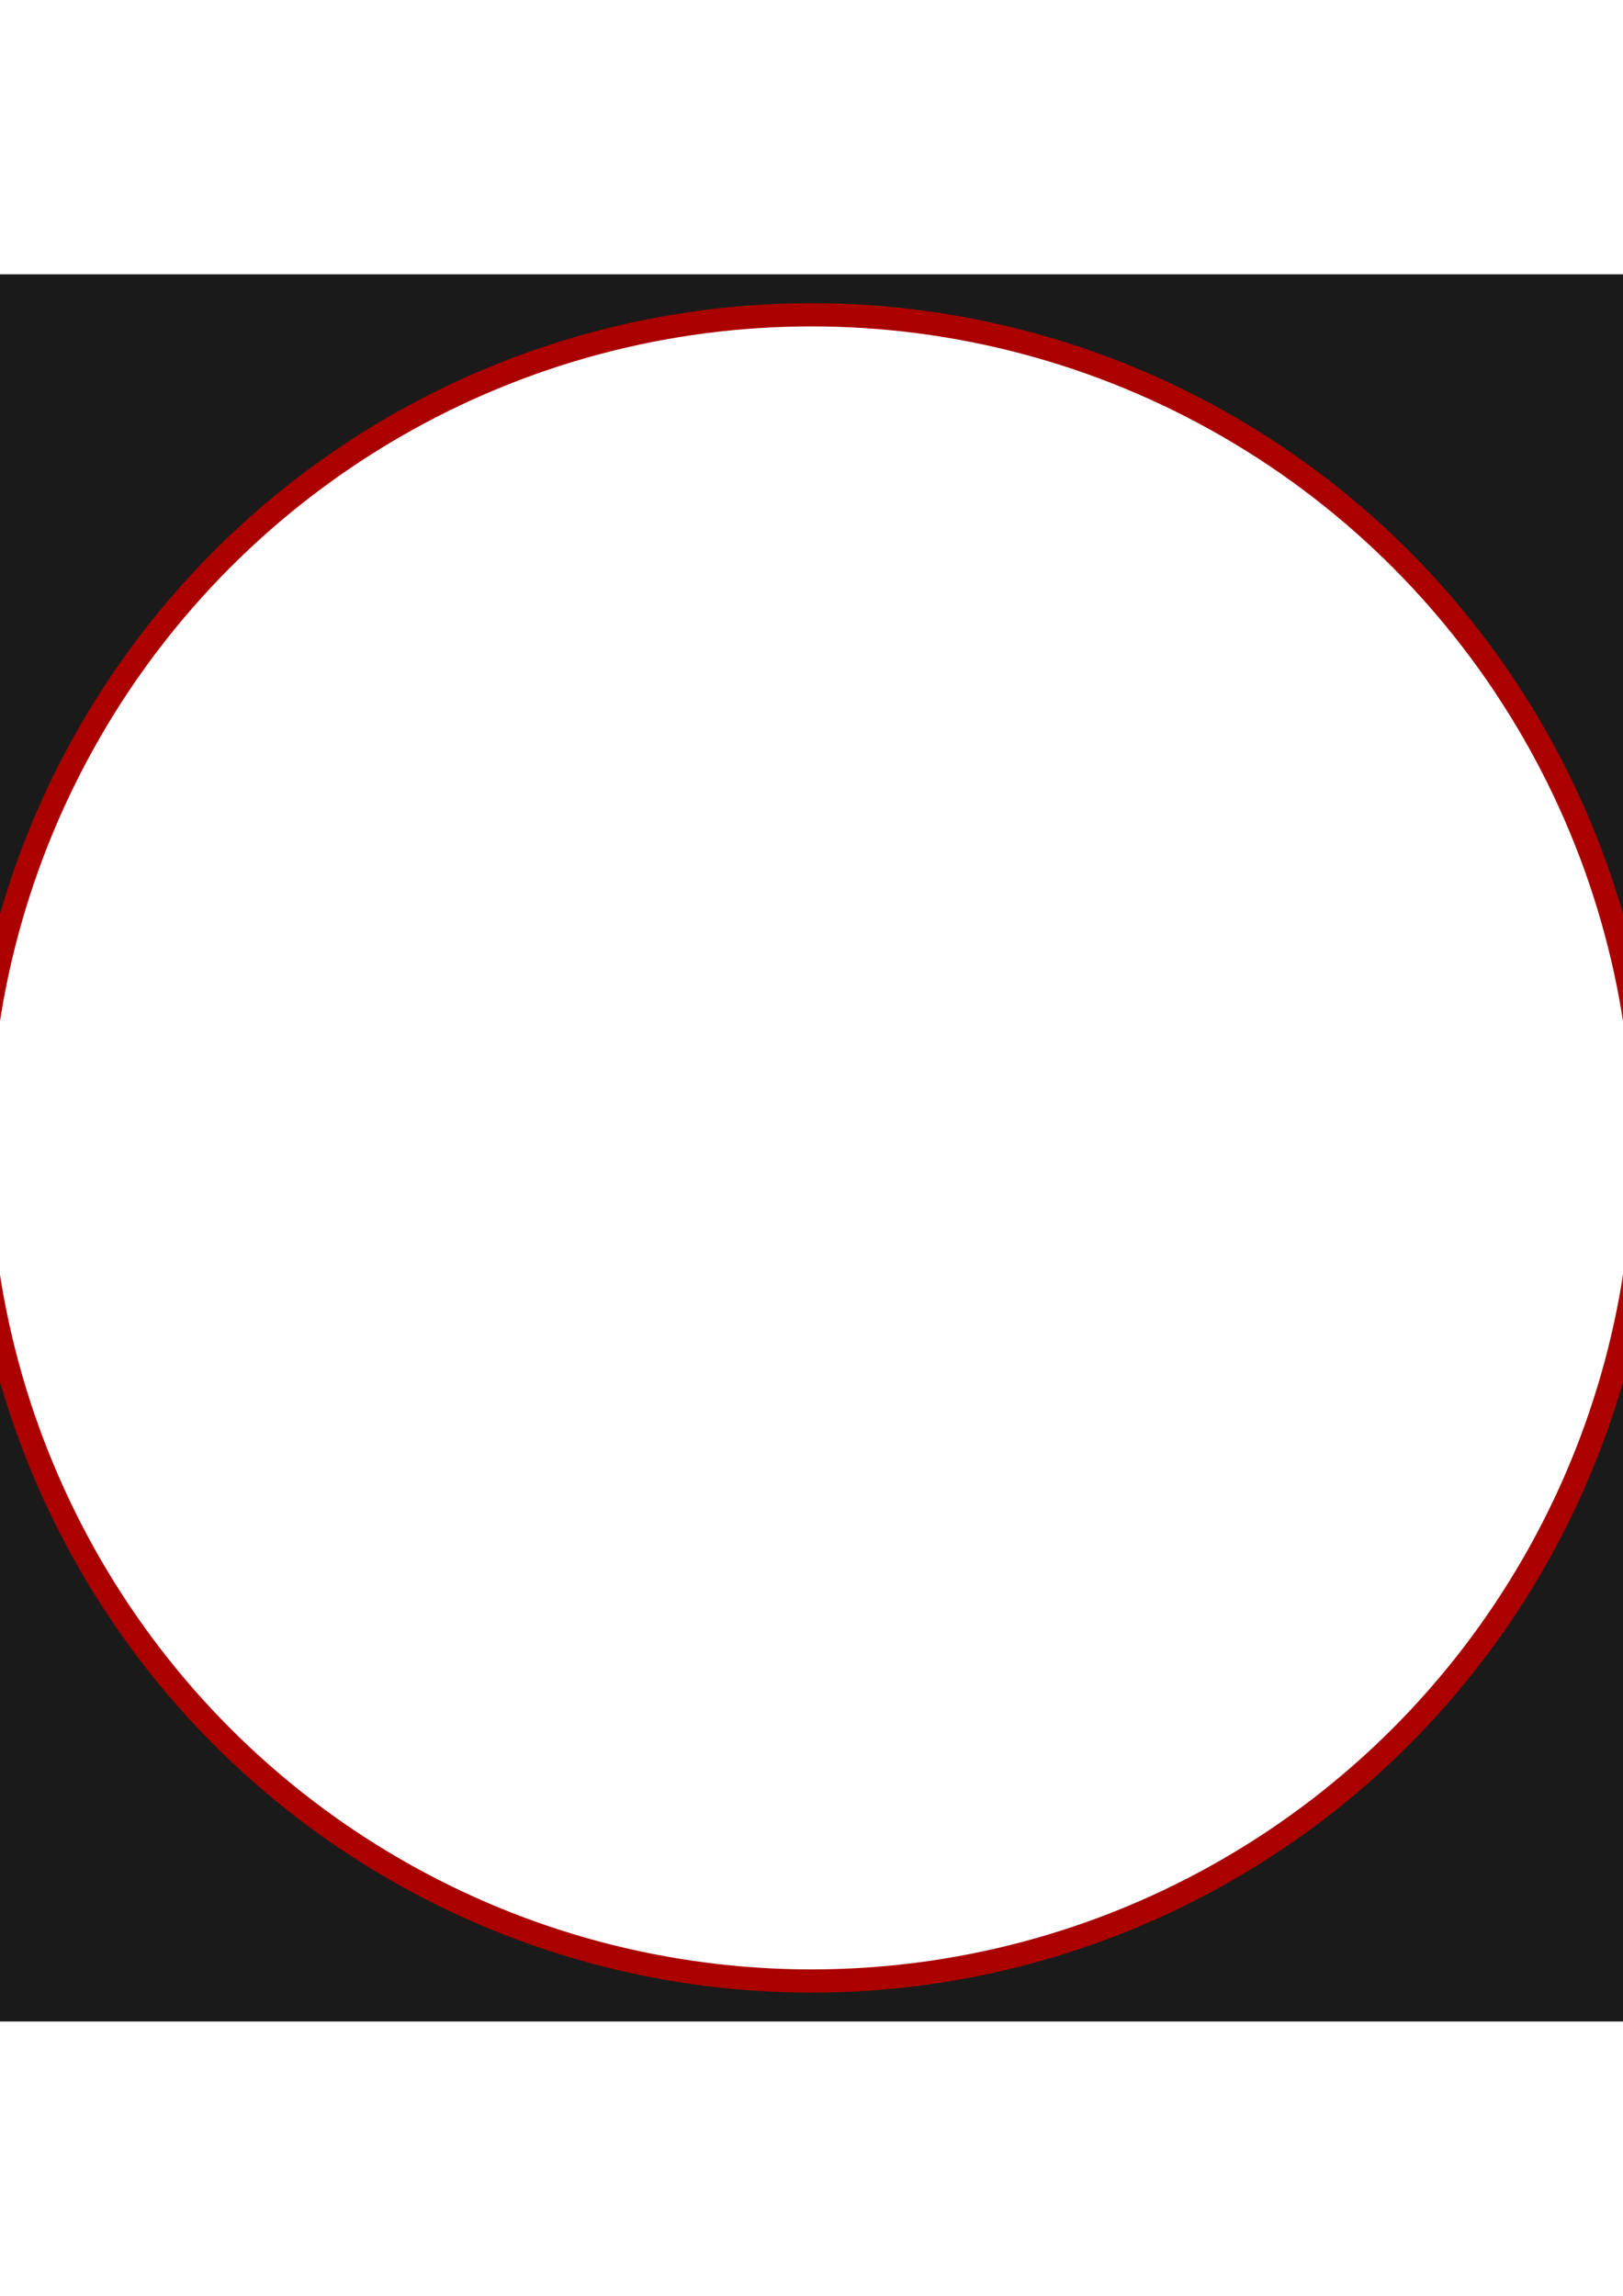 <?xml version="1.0" encoding="UTF-8" standalone="no"?>
<!-- Created with Inkscape (http://www.inkscape.org/) -->

<svg
   xmlns:dc="http://purl.org/dc/elements/1.1/"
   xmlns:cc="http://creativecommons.org/ns#"
   xmlns:rdf="http://www.w3.org/1999/02/22-rdf-syntax-ns#"
   xmlns:svg="http://www.w3.org/2000/svg"
   xmlns="http://www.w3.org/2000/svg"
   xmlns:sodipodi="http://sodipodi.sourceforge.net/DTD/sodipodi-0.dtd"
   xmlns:inkscape="http://www.inkscape.org/namespaces/inkscape"
   width="210mm"
   height="297mm"
   viewBox="0 0 210 297"
   version="1.1"
   id="svg8"
   inkscape:version="0.92.5 (2060ec1f9f, 2020-04-08)"
   sodipodi:docname="arena.svg">
  <defs
     id="defs2" />
  <sodipodi:namedview
     id="base"
     pagecolor="#ffffff"
     bordercolor="#666666"
     borderopacity="1.0"
     inkscape:pageopacity="0.0"
     inkscape:pageshadow="2"
     inkscape:zoom="0.64190393"
     inkscape:cx="238.85466"
     inkscape:cy="524.44079"
     inkscape:document-units="mm"
     inkscape:current-layer="layer1"
     showgrid="false"
     inkscape:window-width="1920"
     inkscape:window-height="1030"
     inkscape:window-x="0"
     inkscape:window-y="0"
     inkscape:window-maximized="1" />
  <g
     inkscape:label="Layer 1"
     inkscape:groupmode="layer"
     id="layer1">
    <path
       style="opacity:1;fill:#1a1a1a;fill-opacity:0.995;stroke:none;stroke-width:3;stroke-linecap:round;stroke-linejoin:round;stroke-miterlimit:4;stroke-dasharray:none;stroke-dashoffset:0;stroke-opacity:1"
       d="m -7.508,35.485 c -0.281,0 -0.507,0.226 -0.507,0.507 V 261.008 c 0,0.281 0.227,0.507 0.507,0.507 H 217.508 c 0.281,0 0.507,-0.226 0.507,-0.507 V 35.992 c 0,-0.281 -0.227,-0.507 -0.507,-0.507 z M 105,40.725 A 107.775,107.775 0 0 1 212.775,148.5 107.775,107.775 0 0 1 105,256.275 107.775,107.775 0 0 1 -2.775,148.5 107.775,107.775 0 0 1 105,40.725 Z"
       id="rect817"
       inkscape:connector-curvature="0"
       inkscape:export-xdpi="460.28662"
       inkscape:export-ydpi="460.28662" />
    <circle
       r="107.775"
       cy="148.5"
       cx="105"
       id="circle820"
       style="opacity:1;fill:none;fill-opacity:0.995;stroke:#aa0000;stroke-width:3;stroke-linecap:round;stroke-linejoin:round;stroke-miterlimit:4;stroke-dasharray:none;stroke-dashoffset:0;stroke-opacity:1"
       inkscape:export-xdpi="460.28662"
       inkscape:export-ydpi="460.28662" />
  </g>
</svg>
